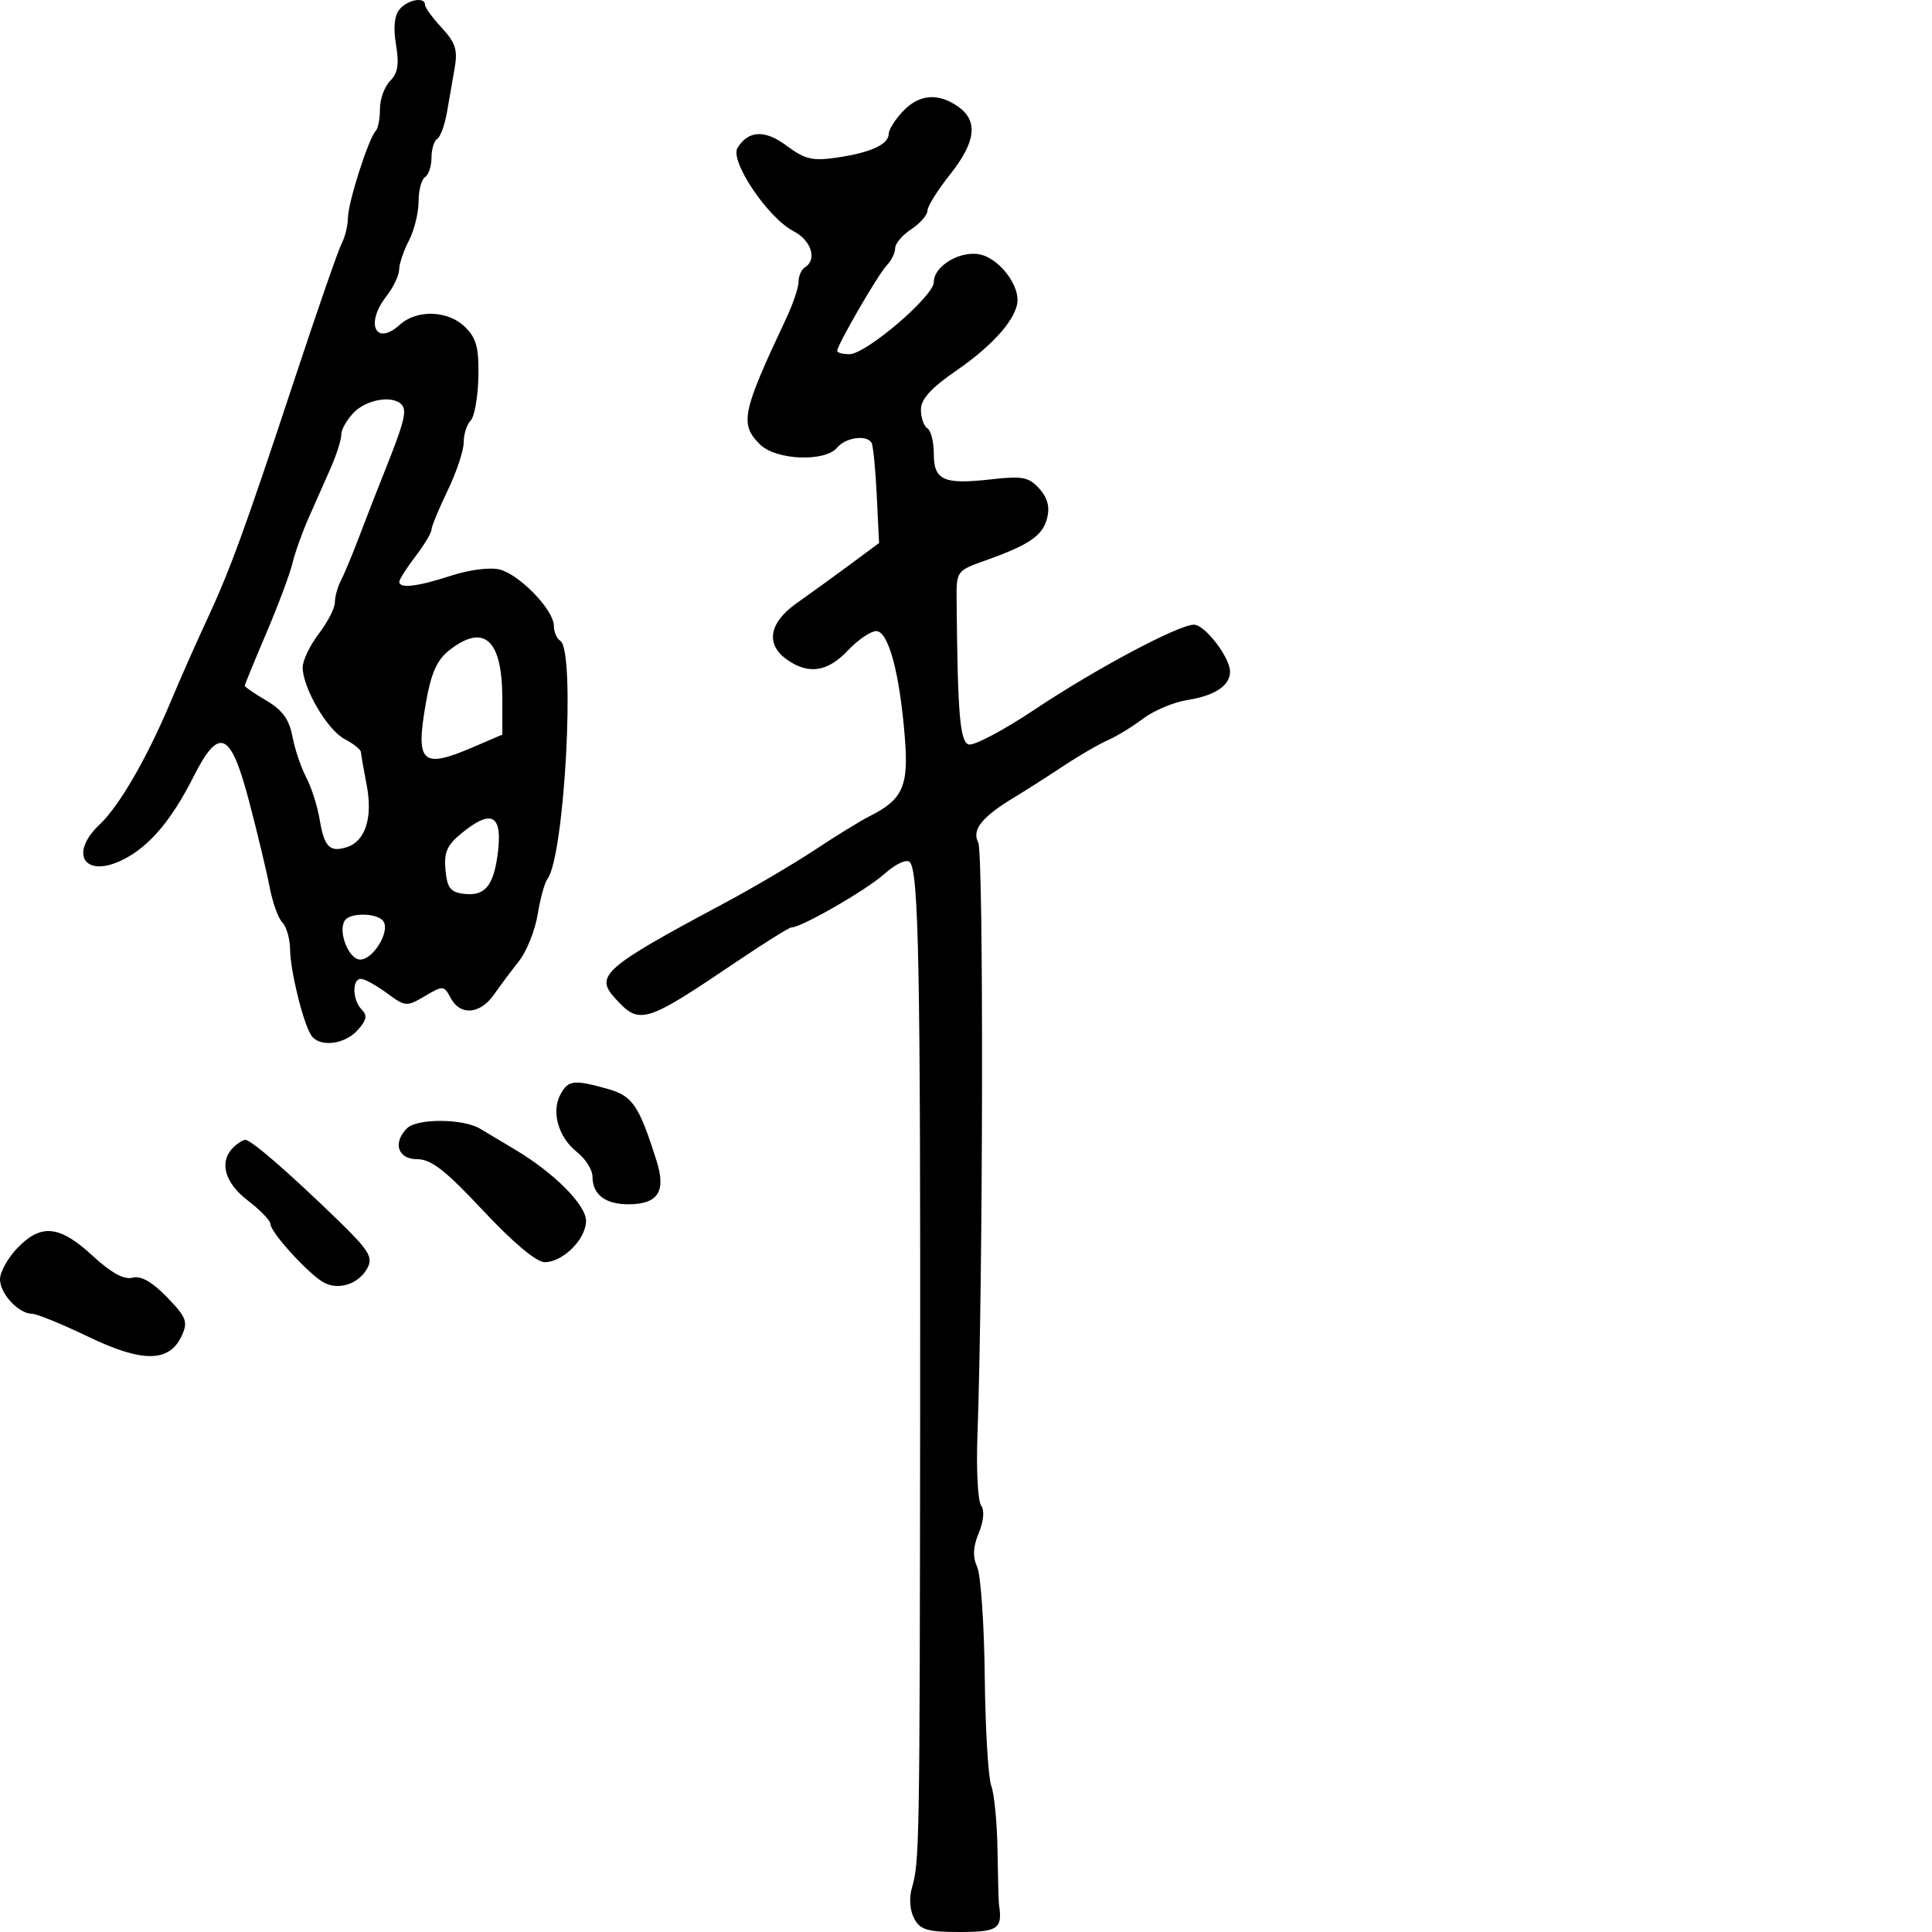 <svg xmlns="http://www.w3.org/2000/svg" width="300" height="300" viewBox="0 0 300 300" version="1.1">
  <defs/>
  <path d="M62.029,1.465 C63.302,-0.069 66,-0.548 66,0.76 C66,1.178 67.171,2.783 68.602,4.326 C70.725,6.616 71.093,7.763 70.602,10.566 C70.271,12.455 69.725,15.579 69.39,17.509 C69.054,19.439 68.379,21.266 67.89,21.568 C67.4,21.871 67,23.19 67,24.5 C67,25.81 66.55,27.16 66,27.5 C65.45,27.84 64.997,29.554 64.994,31.309 C64.99,33.064 64.315,35.789 63.494,37.364 C62.672,38.94 61.99,40.965 61.978,41.864 C61.966,42.764 61.076,44.625 60,46 C56.664,50.265 58.33,53.822 62.076,50.431 C64.758,48.004 69.633,48.189 72.262,50.817 C73.996,52.552 74.386,54.059 74.28,58.61 C74.207,61.713 73.664,64.736 73.074,65.326 C72.483,65.917 72,67.437 72,68.705 C72,69.973 70.875,73.342 69.5,76.192 C68.125,79.042 67,81.77 67,82.254 C67,82.738 65.875,84.608 64.5,86.411 C63.125,88.214 62,89.984 62,90.344 C62,91.429 64.844,91.092 70.051,89.389 C72.863,88.469 76.095,88.058 77.584,88.432 C80.681,89.209 86,94.728 86,97.164 C86,98.109 86.45,99.16 87,99.5 C89.398,100.982 87.662,133.039 84.996,136.5 C84.573,137.05 83.893,139.525 83.486,142 C83.079,144.475 81.791,147.709 80.623,149.188 C79.455,150.666 77.691,153.028 76.703,154.438 C74.546,157.514 71.476,157.759 69.985,154.973 C68.938,153.015 68.8,153.005 65.971,154.676 C63.138,156.349 62.943,156.334 60.061,154.203 C58.422,152.992 56.613,152 56.04,152 C54.627,152 54.721,155.321 56.176,156.776 C57.078,157.678 56.925,158.425 55.521,159.976 C53.474,162.239 49.542,162.661 48.316,160.75 C47.055,158.785 45.093,150.81 45.044,147.45 C45.02,145.773 44.482,143.882 43.849,143.249 C43.216,142.616 42.329,140.163 41.879,137.799 C41.429,135.434 39.998,129.45 38.699,124.5 C35.82,113.527 34.038,112.718 30.066,120.579 C26.643,127.356 23.207,131.413 19.16,133.457 C13.181,136.477 10.594,132.609 15.506,127.994 C18.521,125.162 22.883,117.605 26.529,108.898 C28.003,105.379 30.47,99.8 32.011,96.5 C35.701,88.6 37.976,82.366 45.698,59 C49.243,48.275 52.561,38.719 53.071,37.764 C53.582,36.809 54.015,35.009 54.033,33.764 C54.067,31.357 57.265,21.401 58.353,20.314 C58.709,19.958 59,18.424 59,16.905 C59,15.386 59.713,13.429 60.586,12.557 C61.776,11.367 62.002,9.97 61.492,6.951 C61.05,4.334 61.237,2.419 62.029,1.465 Z M140.174,17.314 C142.704,14.621 145.645,14.362 148.777,16.557 C151.931,18.766 151.538,22.042 147.51,27.109 C145.59,29.524 144.015,32.052 144.01,32.727 C144.004,33.402 142.875,34.691 141.5,35.592 C140.125,36.493 139,37.821 139,38.544 C139,39.266 138.421,40.452 137.714,41.179 C136.391,42.537 130,53.562 130,54.485 C130,54.768 130.851,55 131.891,55 C134.462,55 145,46.002 145,43.808 C145,41.251 149.264,38.777 152.341,39.55 C155.064,40.233 158,43.87 158,46.56 C158,49.294 154.36,53.508 148.537,57.519 C144.561,60.257 143,61.974 143,63.607 C143,64.858 143.45,66.16 144,66.5 C144.55,66.84 145,68.618 145,70.452 C145,74.588 146.521,75.267 153.916,74.43 C158.763,73.882 159.755,74.072 161.372,75.858 C162.652,77.273 163.039,78.707 162.607,80.431 C161.917,83.179 159.843,84.604 153,87.034 C148.524,88.623 148.5,88.656 148.542,93.316 C148.696,110.72 149.056,115.084 150.378,115.591 C151.135,115.882 155.748,113.455 160.628,110.197 C170.097,103.875 183.006,97 185.407,97 C187.085,97 191,102.097 191,104.282 C191,106.465 188.659,108.02 184.339,108.707 C182.228,109.043 179.148,110.341 177.496,111.59 C175.843,112.84 173.368,114.353 171.996,114.951 C170.623,115.55 167.475,117.383 165,119.024 C162.525,120.665 159.192,122.793 157.593,123.754 C152.498,126.815 150.851,128.853 151.896,130.805 C152.753,132.406 152.665,198.247 151.774,223 C151.585,228.225 151.839,233.062 152.337,233.749 C152.897,234.521 152.762,236.161 151.982,238.044 C151.087,240.204 151.015,241.737 151.734,243.315 C152.291,244.539 152.821,252.183 152.911,260.302 C153,268.421 153.456,276.07 153.924,277.3 C154.392,278.53 154.827,283.02 154.891,287.279 C154.955,291.537 155.059,295.354 155.122,295.76 C155.702,299.493 154.974,300 149.035,300 C144.005,300 142.895,299.672 141.95,297.907 C141.288,296.669 141.144,294.728 141.598,293.157 C142.777,289.079 142.815,286.852 142.88,218.5 C142.945,150.175 142.66,135.26 141.263,133.863 C140.754,133.354 139.07,134.148 137.282,135.741 C134.466,138.248 124.368,144.053 122.889,144.016 C122.552,144.007 118.777,146.363 114.499,149.25 C99.998,159.039 99.333,159.236 95.424,154.916 C92.352,151.521 93.932,150.147 112,140.5 C116.675,138.004 123.2,134.173 126.5,131.987 C129.8,129.801 133.625,127.447 135,126.756 C140.201,124.144 141.112,122.113 140.502,114.5 C139.697,104.467 137.955,98 136.058,98 C135.197,98 133.219,99.35 131.662,101 C128.516,104.333 125.565,104.784 122.223,102.443 C118.814,100.056 119.398,96.689 123.75,93.629 C125.813,92.178 129.525,89.491 132,87.656 L136.5,84.321 L136.142,76.91 C135.945,72.835 135.58,69.162 135.333,68.75 C134.562,67.468 131.306,67.926 130,69.5 C128.105,71.783 120.465,71.465 118,69 C114.831,65.831 115.201,64.058 122.086,49.434 C123.139,47.198 124,44.637 124,43.743 C124,42.849 124.45,41.84 125,41.5 C126.917,40.315 125.98,37.328 123.25,35.919 C119.233,33.846 113.272,24.987 114.527,22.956 C116.209,20.235 118.768,20.116 122.11,22.602 C125.008,24.758 126.153,25.028 130,24.463 C135.21,23.698 138,22.413 138,20.779 C138,20.147 138.978,18.587 140.174,17.314 Z M55,64 C53.9,65.1 53,66.66 53,67.466 C53,68.272 52.249,70.635 51.331,72.716 C50.414,74.797 48.865,78.3 47.89,80.5 C46.915,82.7 45.795,85.85 45.4,87.5 C45.005,89.15 43.179,94.027 41.341,98.339 C39.504,102.65 38,106.318 38,106.49 C38,106.662 39.515,107.697 41.368,108.789 C43.843,110.25 44.913,111.722 45.405,114.346 C45.773,116.309 46.737,119.172 47.547,120.708 C48.356,122.243 49.299,125.197 49.641,127.272 C50.341,131.52 51.199,132.389 53.857,131.545 C56.73,130.634 57.911,126.95 56.942,121.927 C56.472,119.492 56.068,117.177 56.044,116.782 C56.02,116.387 54.878,115.476 53.507,114.758 C50.827,113.354 47,106.81 47,103.633 C47,102.564 48.125,100.214 49.5,98.411 C50.875,96.608 52,94.422 52,93.553 C52,92.684 52.404,91.191 52.897,90.236 C53.391,89.281 54.57,86.475 55.517,84 C57.431,79.001 58.558,76.106 59.899,72.75 C62.583,66.034 63.131,64.021 62.537,63.06 C61.461,61.319 57.143,61.857 55,64 Z M2.687,193.805 C6.358,189.974 9.24,190.258 14.336,194.955 C17.246,197.638 19.251,198.747 20.567,198.403 C21.89,198.057 23.593,199.017 25.925,201.423 C28.941,204.534 29.213,205.236 28.236,207.381 C26.324,211.578 22.155,211.631 13.705,207.566 C9.627,205.605 5.698,204 4.974,204 C2.894,204 0,200.887 0,198.65 C0,197.528 1.209,195.347 2.687,193.805 Z M63.2,175.2 C64.76,173.64 71.921,173.681 74.549,175.265 C75.675,175.944 78.112,177.4 79.964,178.5 C86.014,182.094 91,187.099 91,189.577 C91,192.417 87.397,196.005 84.561,195.988 C83.285,195.98 79.656,192.936 75.026,187.988 C69.159,181.716 66.956,180 64.776,180 C61.771,180 60.938,177.462 63.2,175.2 Z M36.2,178.2 C36.86,177.54 37.717,177 38.105,177 C38.997,177 44.819,182.044 52.304,189.302 C57.288,194.135 57.959,195.208 57.055,196.897 C55.733,199.367 52.624,200.404 50.288,199.154 C48,197.929 42,191.359 42,190.078 C42,189.541 40.425,187.9 38.5,186.432 C34.886,183.676 33.977,180.423 36.2,178.2 Z M87.011,169.979 C88.224,167.713 89.051,167.609 94.294,169.065 C98.229,170.157 99.206,171.589 101.962,180.298 C103.458,185.024 102.165,187 97.578,187 C93.969,187 92,185.48 92,182.694 C92,181.646 90.926,179.943 89.612,178.91 C86.725,176.639 85.57,172.672 87.011,169.979 Z M69.744,100.987 C67.864,102.465 66.946,104.52 66.153,109.02 C64.482,118.505 65.458,119.447 73.417,116.036 L78,114.071 L78,108.47 C78,99.297 75.162,96.725 69.744,100.987 Z M71.675,129.383 C69.402,131.243 68.914,132.358 69.175,135.097 C69.444,137.91 69.948,138.552 72.086,138.801 C75.21,139.164 76.557,137.644 77.227,133 C78.157,126.557 76.471,125.459 71.675,129.383 Z M53.528,142.954 C52.447,144.704 54.16,149 55.939,149 C57.932,149 60.56,144.714 59.559,143.095 C58.727,141.749 54.337,141.646 53.528,142.954 Z"/>
</svg>

